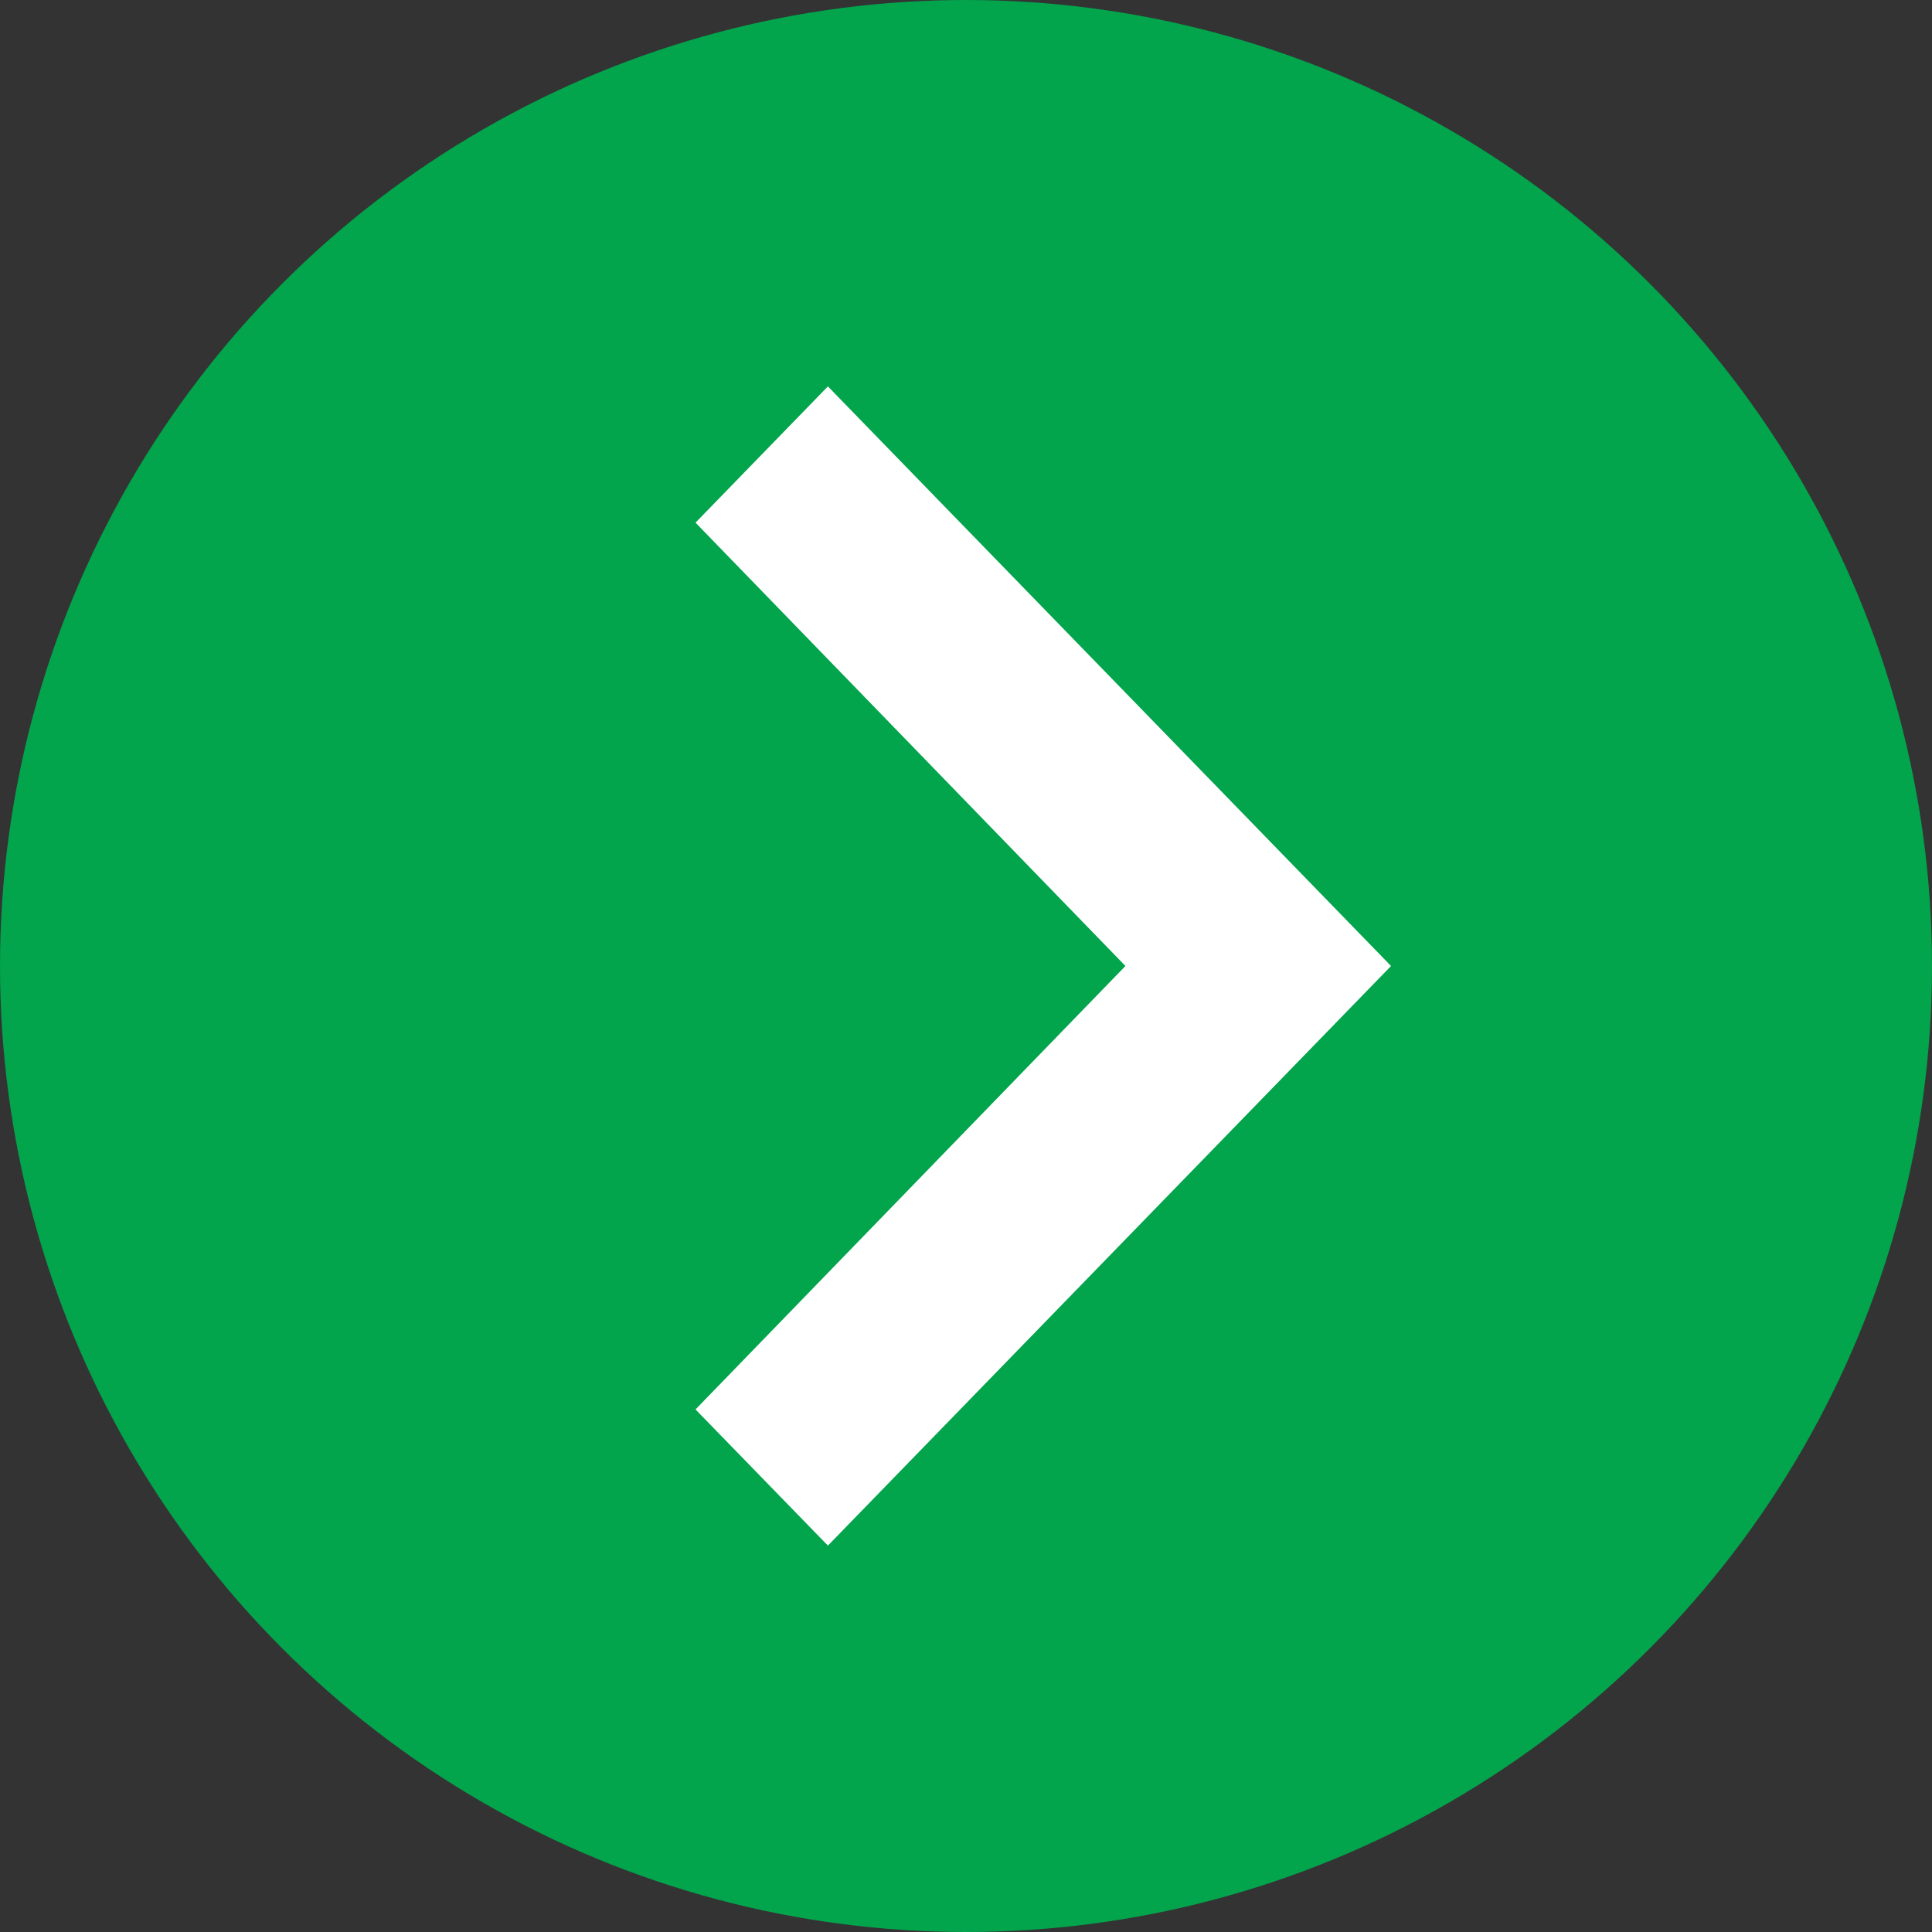 <svg width="25" height="25" viewBox="0 0 25 25" fill="none" xmlns="http://www.w3.org/2000/svg">
<rect x="0" y="0" width="25" height="25" fill="#333333" stroke="none"/>
<circle cx="12.5" cy="12.5" r="12.5" fill="#02A44C"/>
<path d="M9 18.238L14.563 12.5L9 6.763L10.713 5L18 12.5L10.713 20L9 18.238Z" fill="white"/>
</svg>
